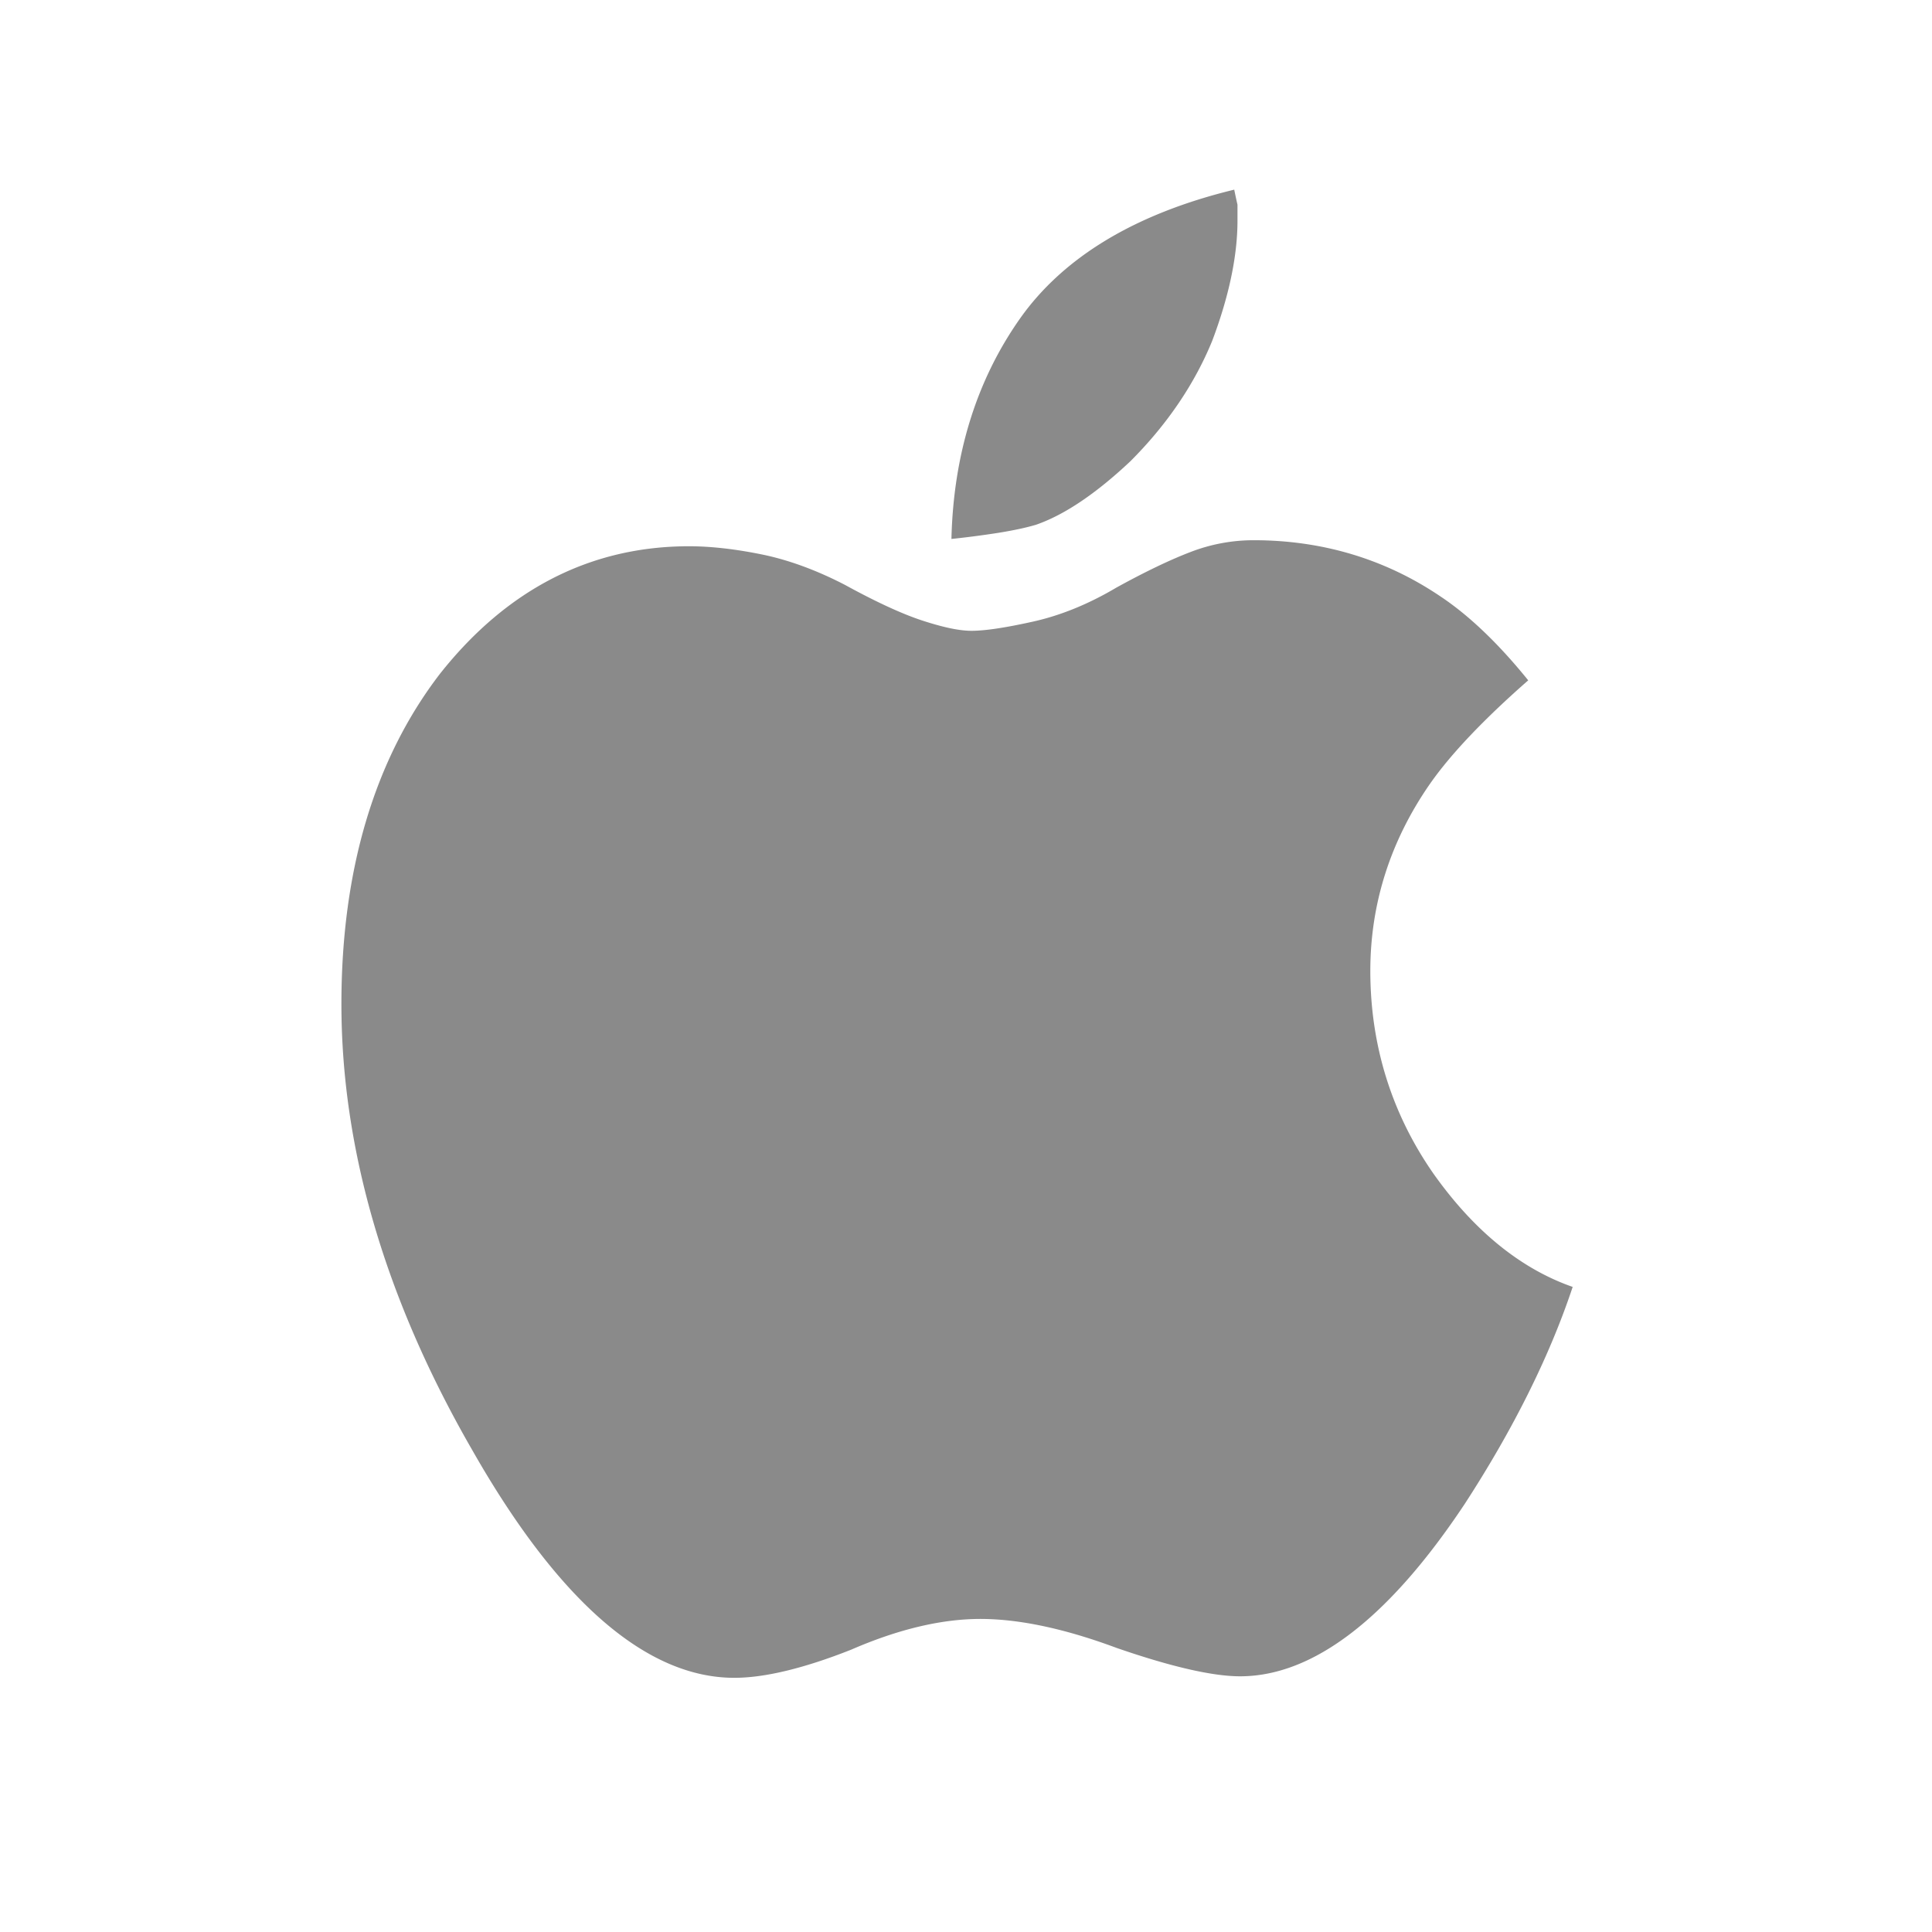 <?xml version="1.0" standalone="no"?><!DOCTYPE svg PUBLIC "-//W3C//DTD SVG 1.1//EN" "http://www.w3.org/Graphics/SVG/1.1/DTD/svg11.dtd"><svg t="1562133024941" class="icon" viewBox="0 0 1024 1024" version="1.1" xmlns="http://www.w3.org/2000/svg" p-id="3304" xmlns:xlink="http://www.w3.org/1999/xlink" width="200" height="200"><defs><style type="text/css"></style></defs><path d="M389.222 889.277c-46.638 0-93.424-40.678-139.043-120.913-45.937-79.724-69.223-159.181-69.223-236.17 0-71.005 17.562-129.89 52.193-175.018 35.487-44.882 79.929-67.65 132.06-67.65 11.475 0 24.464 1.464 38.616 4.347 14.07 2.867 28.887 8.294 44.032 16.133 16.553 9.078 30.459 15.478 41.257 18.985 11.084 3.6 19.497 5.345 25.728 5.345 7.219 0 17.9-1.592 32.655-4.87 14.648-3.255 29.48-9.292 44.073-17.95 15.176-8.371 28.503-14.776 39.552-18.985a92.708 92.708 0 0 1 33.341-6.205c36.557 0 69.914 10.06 99.16 29.895 15.114 10.071 30.699 24.991 46.366 44.375-23.51 20.619-40.975 39.005-51.947 54.672-21.064 30.239-31.744 63.652-31.744 99.312 0.01 39.384 11.228 75.49 33.351 107.32 21.438 30.321 46.28 50.55 73.907 60.192-12.19 36.633-31.41 75.274-57.154 114.918-40.274 60.687-80.364 91.464-119.132 91.464-14.551 0-36.572-5.059-65.444-15.038-27.336-10.189-51.64-15.365-72.177-15.365-20.613 0-43.627 5.468-68.403 16.25-25.026 9.913-45.926 14.956-62.024 14.956zM504.28 285.655c1.065-44.713 13.235-83.937 36.204-116.618 23.024-32.748 61.265-55.793 113.684-68.516 0.732 3.558 1.3 6.21 1.725 7.962v8.437c0 18.75-4.51 40.203-13.409 63.76-9.364 22.896-23.951 44.375-43.32 63.759-18.212 17.162-35.082 28.518-50.084 33.7-5.059 1.515-11.791 2.97-19.901 4.27a488.07 488.07 0 0 1-24.899 3.246z" fill="#8a8a8a" p-id="3305"></path></svg>